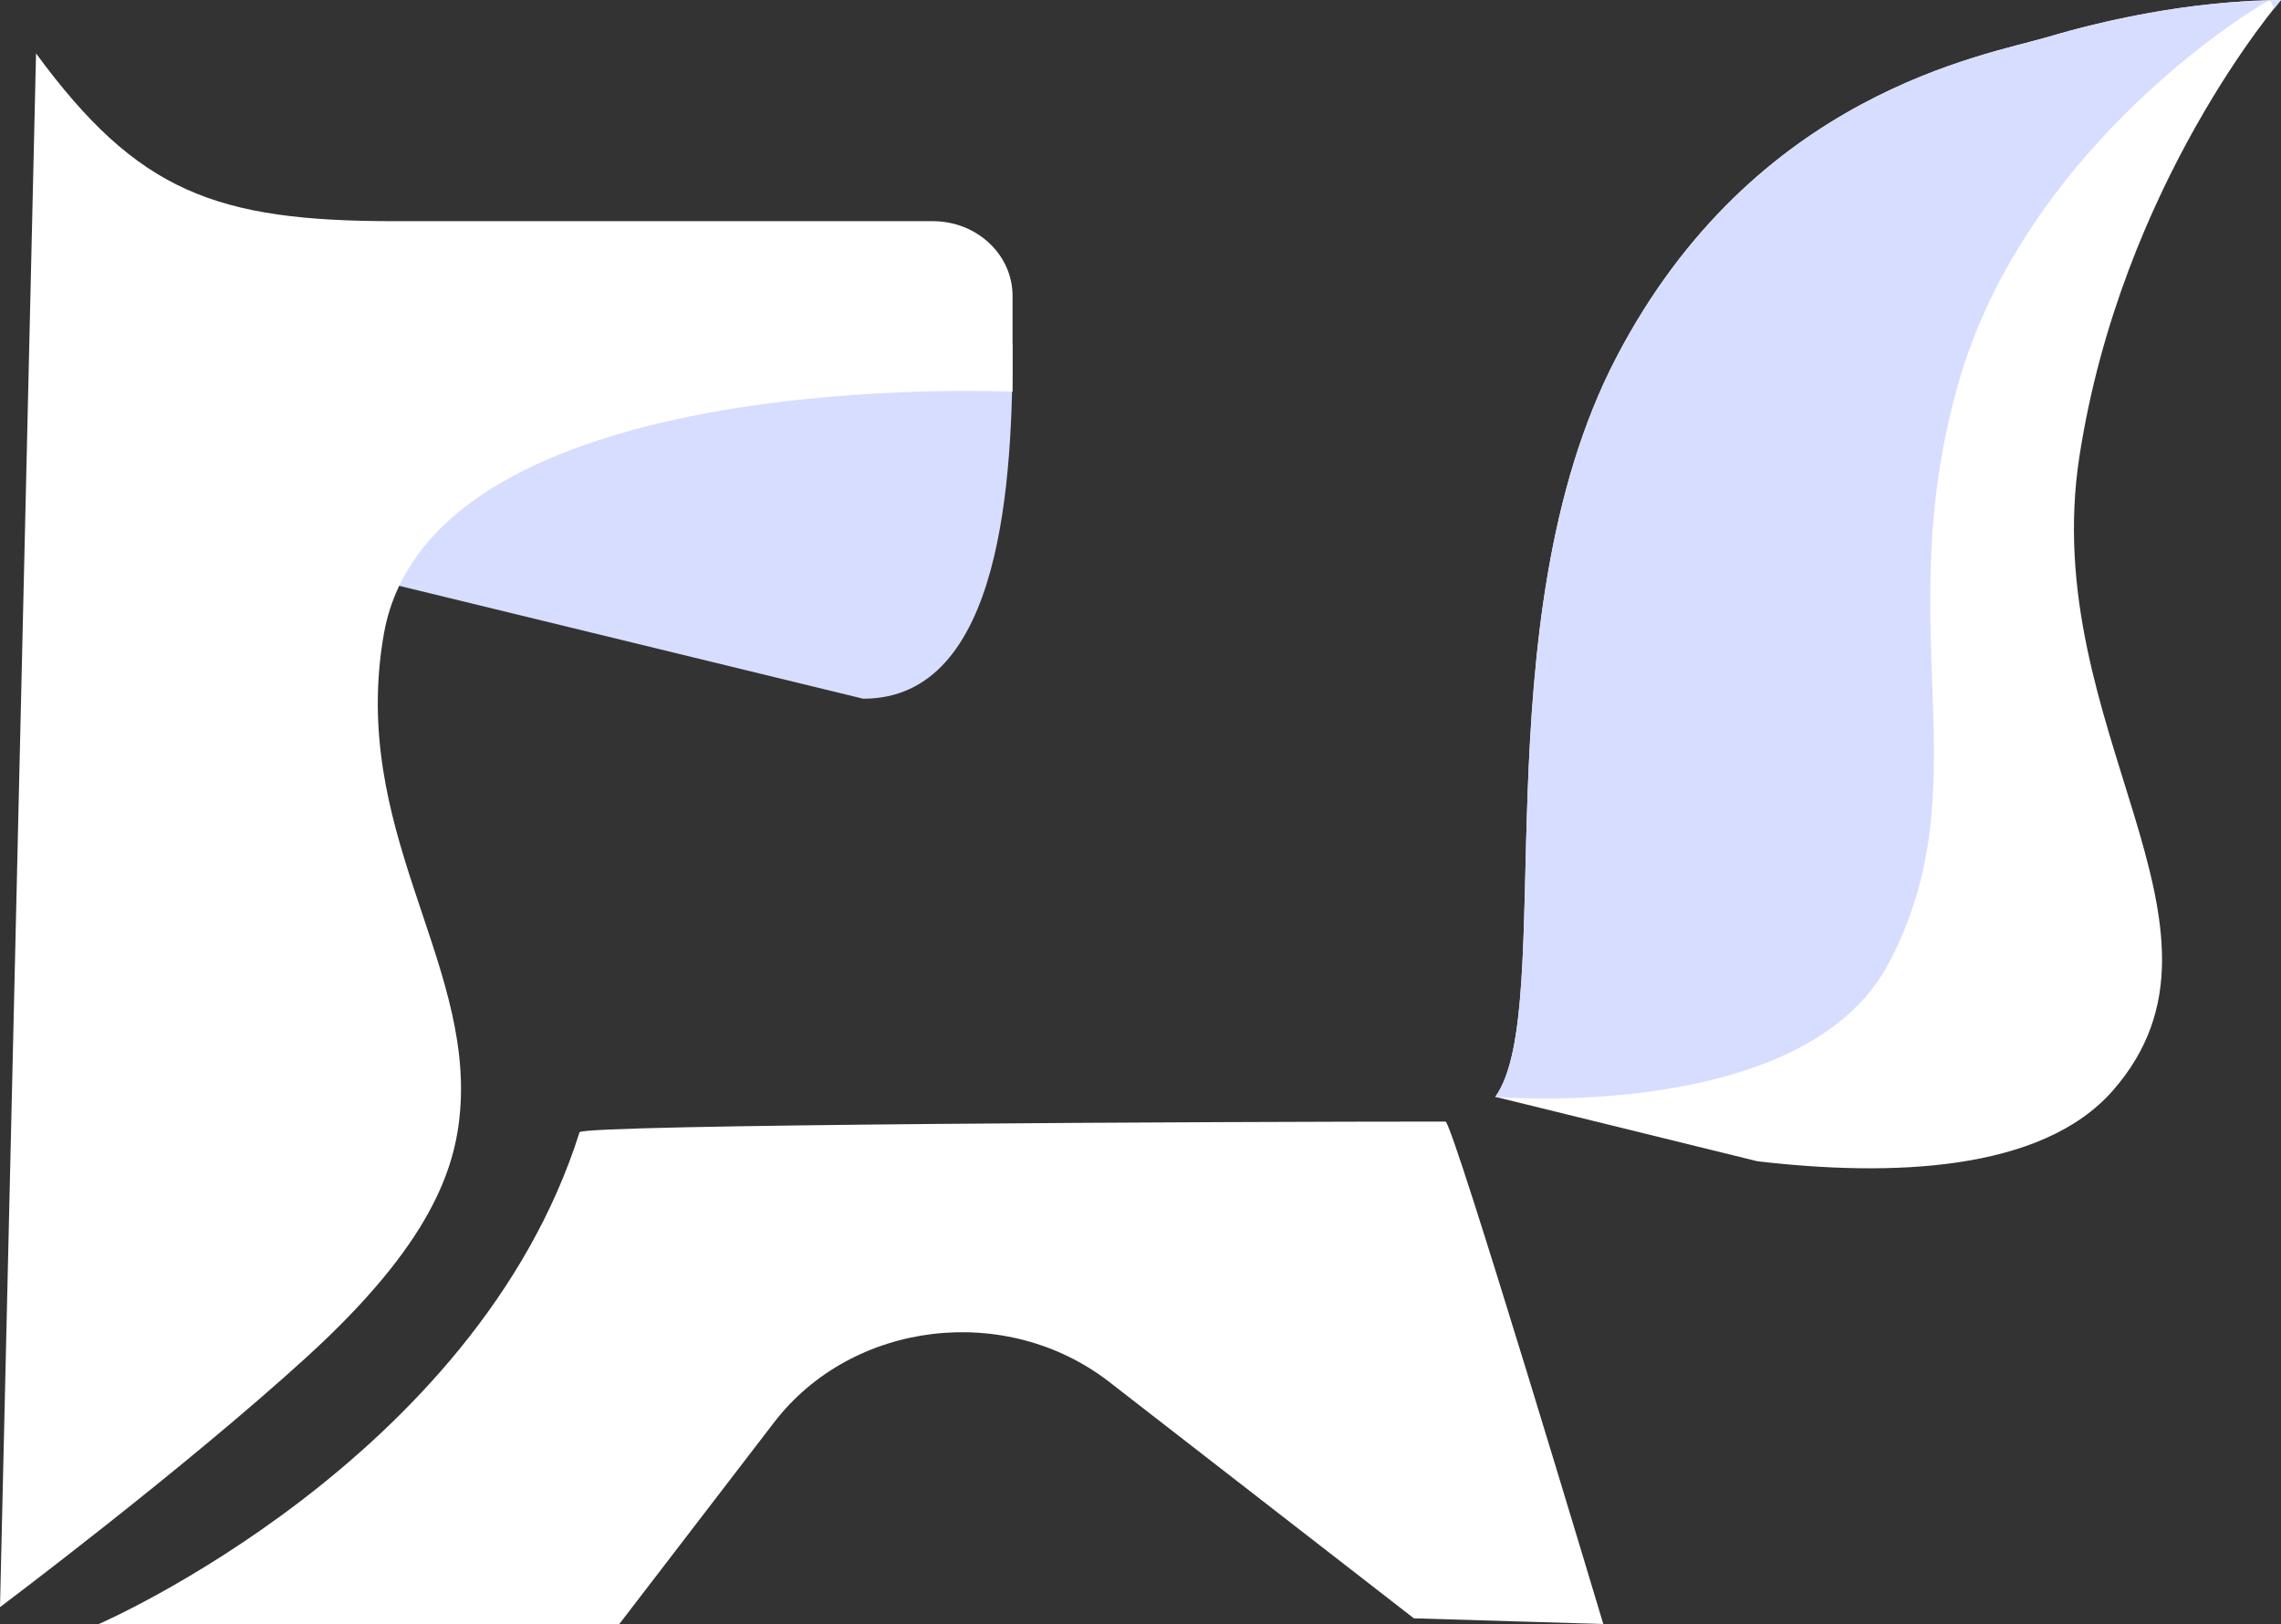 <svg width="125" height="89" viewBox="0 0 125 89" fill="none" xmlns="http://www.w3.org/2000/svg">
  <rect x="0" y="0" width="125" height="89" fill="#333333" stroke="none"/>
  <path d="M81.944 60.109C85.387 55.298 81.008 34.108 88.573 19.589C96.138 5.069 108.861 3.022 112.202 2.031C119.404 -0.106 125 0.001 125 0.001C125 0.001 122.813 2.521 120.339 6.909C117.865 11.297 115.103 17.552 113.952 25.022C112.802 32.492 115.217 38.939 116.942 44.637C118.667 50.335 119.703 55.284 115.793 59.758C111.883 64.231 103.603 64.494 96.301 63.639" fill="white"/>
  <path d="M21.033 18.86H55.49C55.49 26.062 54.989 38.292 47.305 38.292L21.033 31.9V18.86Z" fill="#D7DDFF"/>
  <path d="M1.975 2.928C7.55 10.517 11.804 12.121 21.634 12.121H51.119C53.533 12.121 55.489 13.955 55.489 16.217V21.468C55.489 21.468 23.633 19.924 21.033 34.758C19.166 45.411 25.858 52.478 25.221 60.806C24.97 64.073 23.597 68.176 16.812 74.365C10.027 80.554 0 88.075 0 88.075L1.975 2.928Z" fill="white"/>
  <path d="M31.759 62.052C31.897 61.618 67.584 61.465 79.214 61.465C79.61 61.465 87.861 89 87.861 89L77.481 88.689L60.797 75.741C55.142 71.353 46.704 72.369 42.417 77.955L33.94 89H5.418C5.418 89 26.062 80.061 31.759 62.052Z" fill="white"/>
  <path d="M124.999 0C124.999 0 124.485 0.034 124.417 0.034C124.42 0.038 124.592 0.418 124.623 0.477C124.696 0.39 124.999 0 124.999 0ZM124.308 0.045C123.391 0.046 118.738 0.095 112.209 2.032C108.868 3.023 96.145 5.072 88.581 19.591C81.016 34.111 85.387 55.302 81.944 60.113C81.944 60.113 98.828 61.547 103.472 52.842C108.688 43.065 103.506 34.526 107.292 21.102C111.046 7.791 124.002 0.151 124.308 0.045Z" fill="#D7DDFF"/>
</svg>



